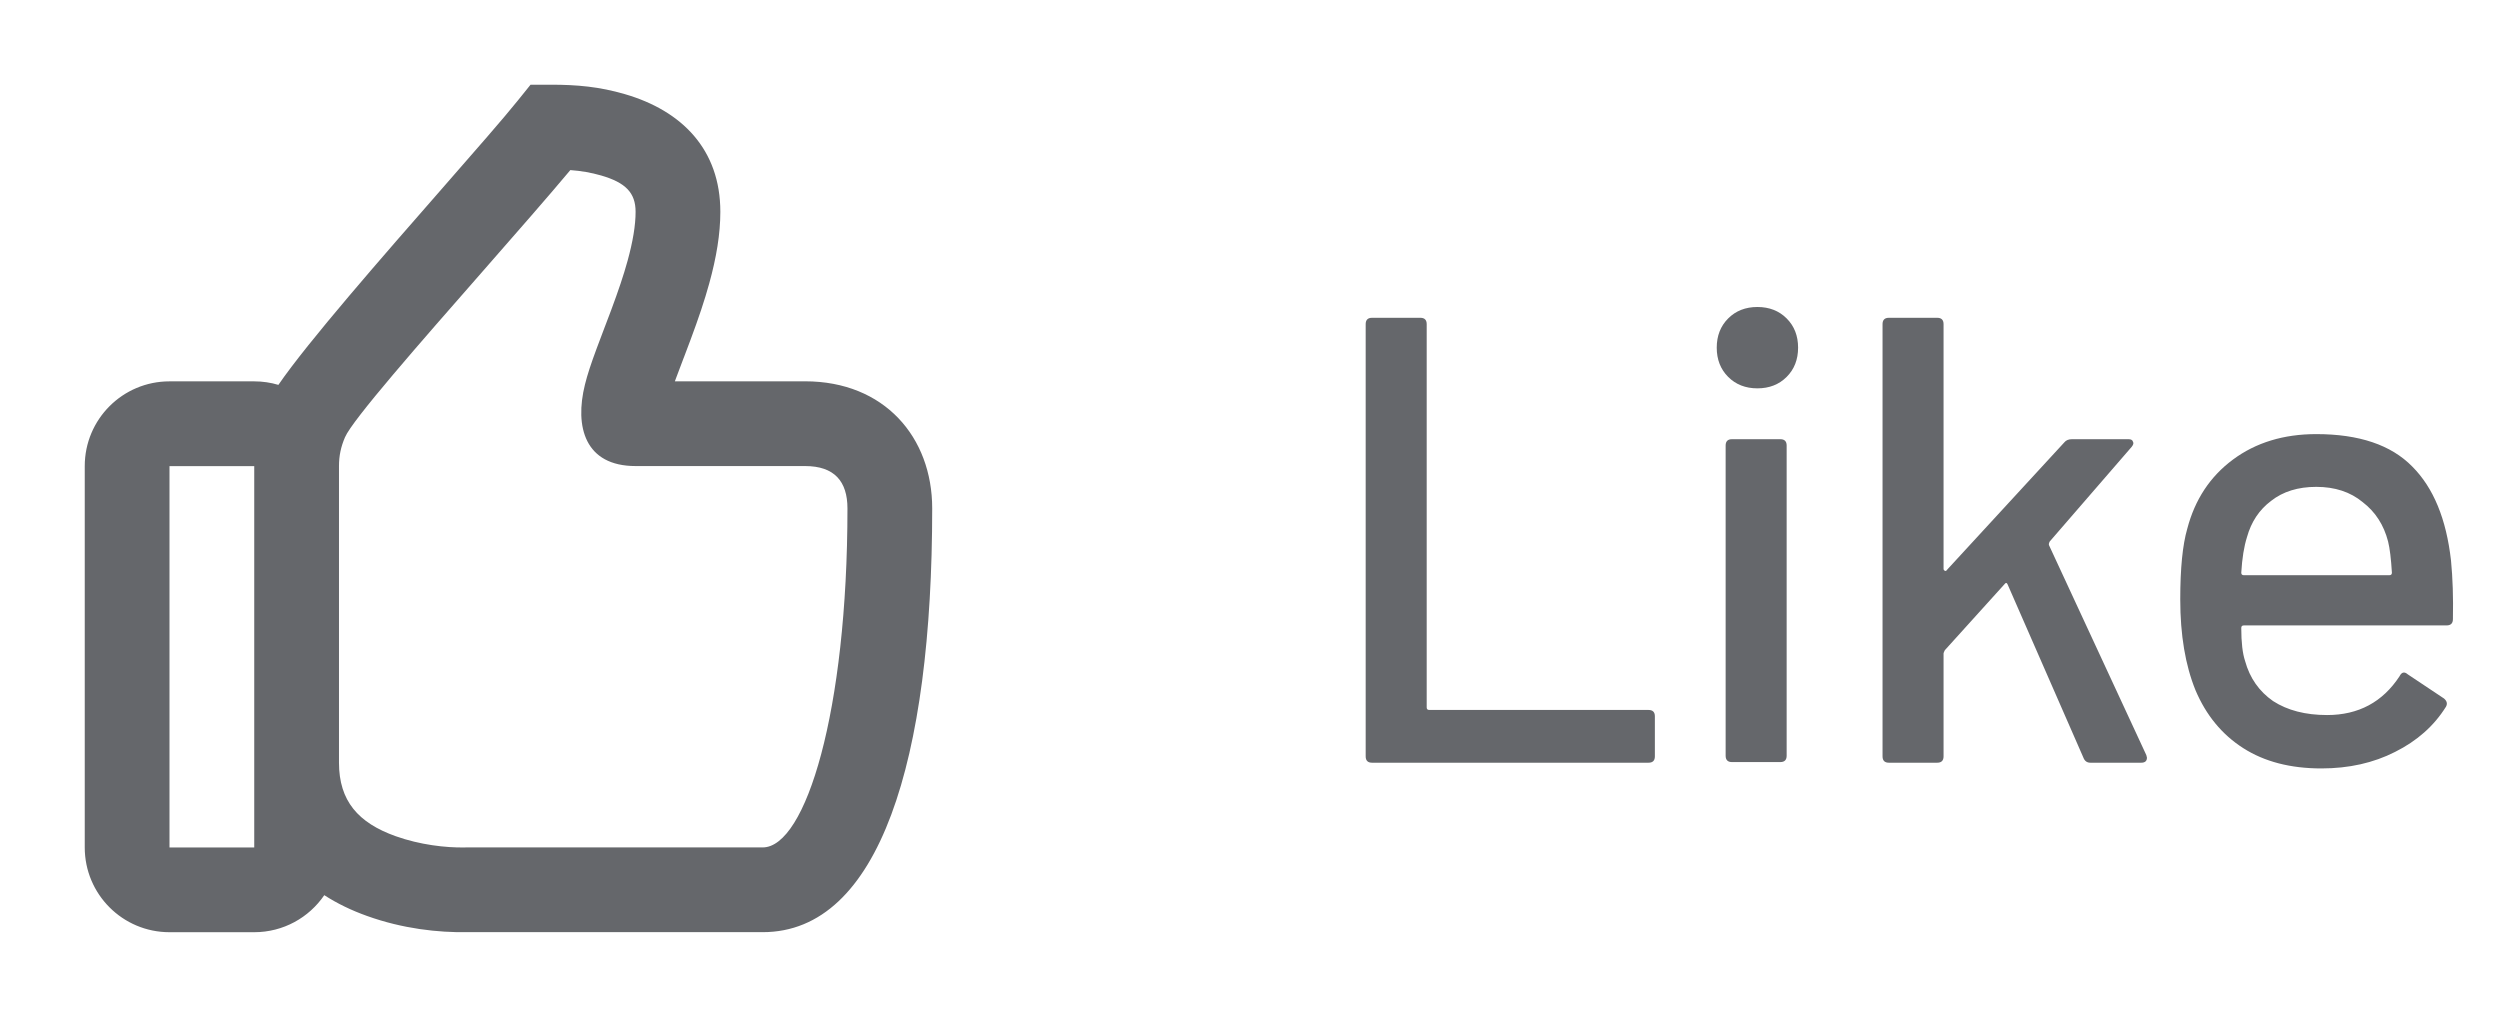 <svg width="59" height="24" viewBox="0 0 59 24" fill="none" xmlns="http://www.w3.org/2000/svg">
<path fill-rule="evenodd" clip-rule="evenodd" d="M22 11.999C22 10.317 20.87 8.999 19 8.999H15.927L15.955 8.923C15.983 8.848 16.061 8.642 16.137 8.441L16.138 8.44C16.205 8.263 16.27 8.091 16.297 8.018C16.487 7.508 16.626 7.096 16.738 6.689C16.908 6.074 17 5.519 17 4.999C17 3.527 16.092 2.613 14.748 2.222C14.142 2.045 13.615 1.999 13 1.999H12.521L12.22 2.373C11.881 2.795 11.215 3.556 10.447 4.434L10.447 4.434L10.447 4.434C9.03 6.053 7.267 8.068 6.57 9.083C6.39 9.029 6.198 9 6 9H4C2.895 9 2 9.895 2 11V20C2 21.105 2.895 22 4 22H6C6.687 22 7.293 21.654 7.653 21.126C7.957 21.322 8.295 21.486 8.663 21.617C9.505 21.919 10.341 22.011 11.034 21.999L18 21.999C20.755 21.999 22 17.943 22 11.999ZM8 17.999L8 18.001C8.001 18.902 8.453 19.418 9.337 19.734C9.911 19.939 10.525 20.008 10.963 20L11 19.999H18C19.015 19.999 20 16.79 20 11.999C20 11.359 19.691 10.999 19 10.999H15C13.806 10.999 13.556 10.075 13.805 9.075C13.863 8.84 13.949 8.581 14.079 8.23C14.11 8.145 14.195 7.923 14.273 7.715L14.274 7.714L14.274 7.713C14.338 7.544 14.399 7.385 14.423 7.32C14.594 6.86 14.716 6.499 14.81 6.158C14.936 5.701 15 5.316 15 4.999C15 4.548 14.762 4.309 14.189 4.142C13.948 4.072 13.711 4.033 13.46 4.014C12.934 4.643 12.18 5.503 11.405 6.388C9.902 8.102 8.316 9.911 8.142 10.319C8.044 10.546 8 10.759 8 10.999V17.999ZM4 20V11H6V20H4Z" fill="#65676B"/>
<path d="M32.38 18C32.28 18 32.23 17.95 32.23 17.85V7.65C32.23 7.55 32.28 7.5 32.38 7.5H33.52C33.62 7.5 33.67 7.55 33.67 7.65V16.695C33.67 16.735 33.69 16.755 33.73 16.755H38.905C39.005 16.755 39.055 16.805 39.055 16.905V17.85C39.055 17.95 39.005 18 38.905 18H32.38ZM41.475 9.165C41.195 9.165 40.965 9.075 40.785 8.895C40.605 8.715 40.515 8.485 40.515 8.205C40.515 7.925 40.605 7.695 40.785 7.515C40.965 7.335 41.195 7.245 41.475 7.245C41.755 7.245 41.985 7.335 42.165 7.515C42.345 7.695 42.435 7.925 42.435 8.205C42.435 8.485 42.345 8.715 42.165 8.895C41.985 9.075 41.755 9.165 41.475 9.165ZM40.875 17.985C40.775 17.985 40.725 17.935 40.725 17.835V10.515C40.725 10.415 40.775 10.365 40.875 10.365H42.015C42.115 10.365 42.165 10.415 42.165 10.515V17.835C42.165 17.935 42.115 17.985 42.015 17.985H40.875ZM44.578 18C44.478 18 44.428 17.95 44.428 17.85V7.65C44.428 7.55 44.478 7.5 44.578 7.5H45.718C45.818 7.5 45.868 7.55 45.868 7.65V13.425C45.868 13.445 45.878 13.46 45.898 13.47C45.918 13.48 45.933 13.475 45.943 13.455L48.718 10.44C48.758 10.39 48.818 10.365 48.898 10.365H50.233C50.293 10.365 50.328 10.385 50.338 10.425C50.358 10.455 50.348 10.495 50.308 10.545L48.373 12.78C48.353 12.82 48.348 12.85 48.358 12.87L50.653 17.82L50.668 17.88C50.668 17.96 50.623 18 50.533 18H49.333C49.253 18 49.198 17.96 49.168 17.88L47.383 13.8C47.363 13.75 47.338 13.745 47.308 13.785L45.898 15.345C45.878 15.385 45.868 15.41 45.868 15.42V17.85C45.868 17.95 45.818 18 45.718 18H44.578ZM57.844 13.23C57.884 13.64 57.899 14.1 57.889 14.61C57.889 14.71 57.839 14.76 57.739 14.76H52.954C52.914 14.76 52.894 14.78 52.894 14.82C52.894 15.16 52.924 15.42 52.984 15.6C53.094 16 53.314 16.315 53.644 16.545C53.984 16.765 54.409 16.875 54.919 16.875C55.659 16.875 56.229 16.57 56.629 15.96C56.679 15.86 56.744 15.845 56.824 15.915L57.679 16.485C57.749 16.545 57.764 16.61 57.724 16.68C57.444 17.13 57.044 17.485 56.524 17.745C56.014 18.005 55.434 18.135 54.784 18.135C54.054 18.135 53.439 17.975 52.939 17.655C52.439 17.335 52.064 16.88 51.814 16.29C51.574 15.7 51.454 14.985 51.454 14.145C51.454 13.415 51.509 12.86 51.619 12.48C51.799 11.79 52.159 11.245 52.699 10.845C53.239 10.445 53.894 10.245 54.664 10.245C55.674 10.245 56.429 10.5 56.929 11.01C57.429 11.51 57.734 12.25 57.844 13.23ZM54.664 11.49C54.234 11.49 53.879 11.6 53.599 11.82C53.319 12.03 53.129 12.315 53.029 12.675C52.959 12.895 52.914 13.175 52.894 13.515C52.894 13.555 52.914 13.575 52.954 13.575H56.389C56.429 13.575 56.449 13.555 56.449 13.515C56.429 13.185 56.399 12.94 56.359 12.78C56.259 12.39 56.059 12.08 55.759 11.85C55.469 11.61 55.104 11.49 54.664 11.49Z" fill="#65676B"/>
</svg>
